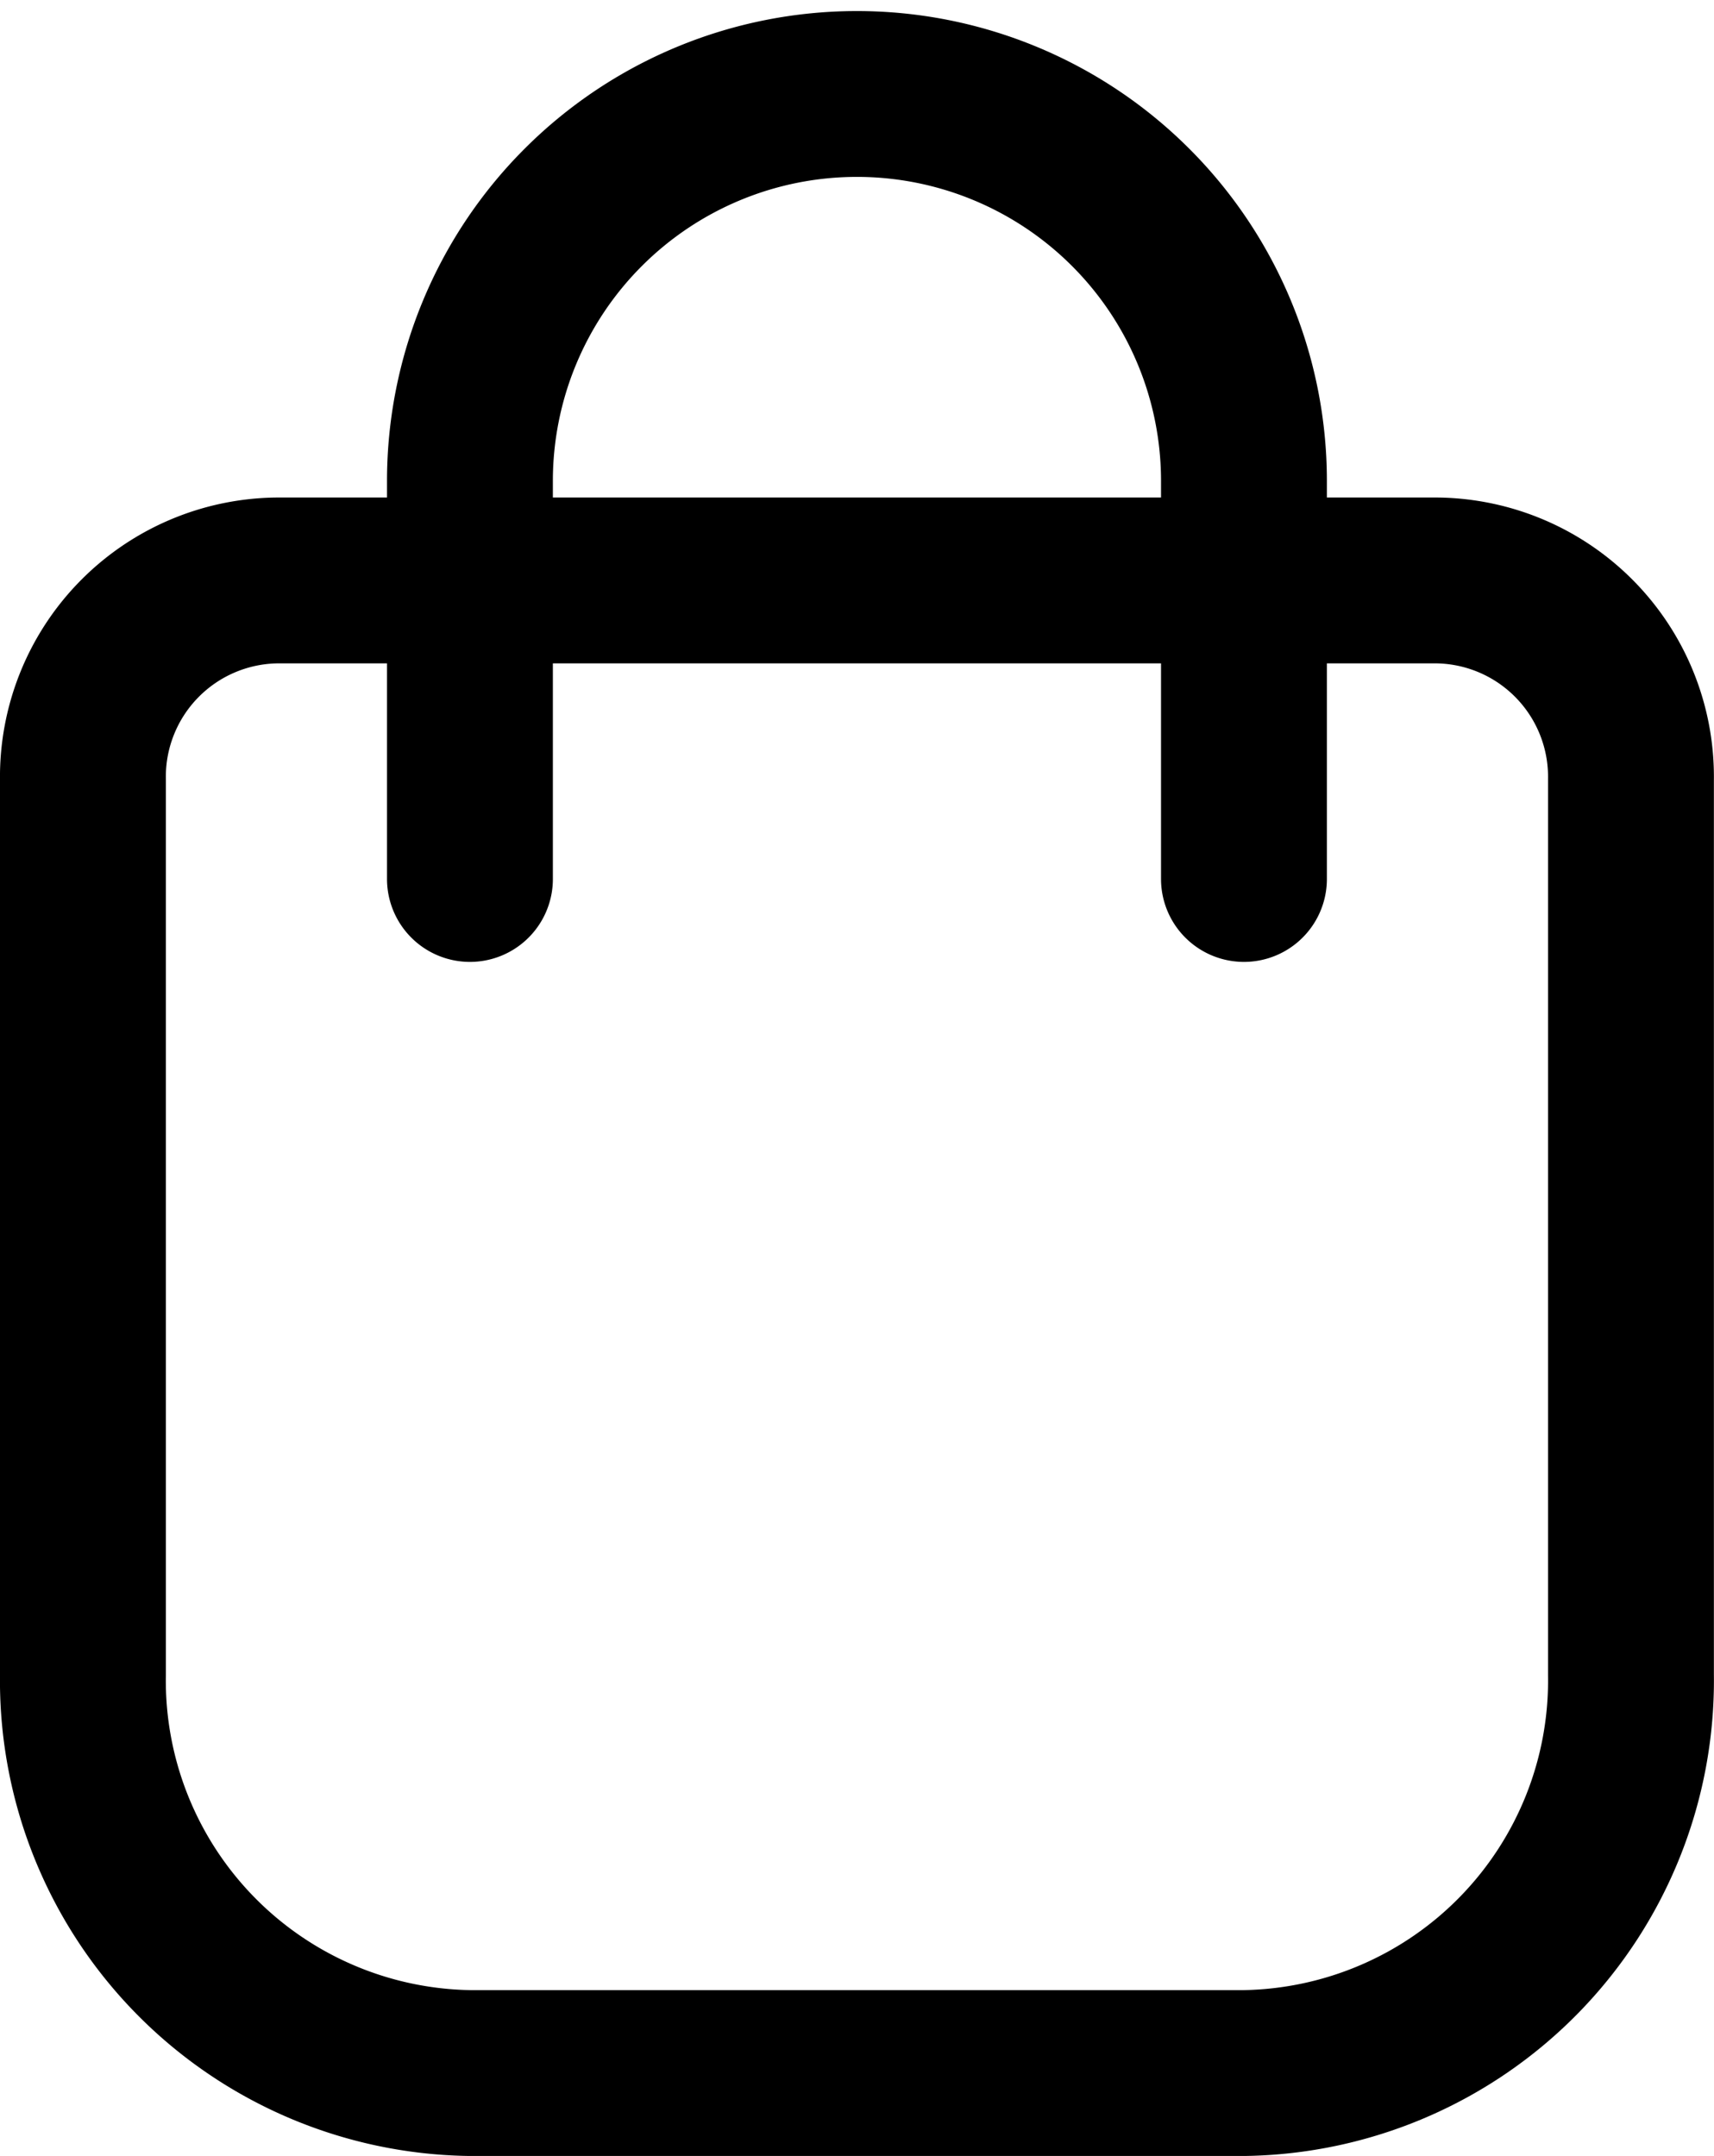 <svg xmlns="http://www.w3.org/2000/svg" width="15.501" height="19.5" viewBox="0 0 15.501 19.5">
  <g id="sp-cart-ico-1" transform="translate(-4.75 -2.25)">
    <path id="Path_1" data-name="Path 1" d="M5.5,9.3A1.776,1.776,0,0,1,7.25,7.5h10.5A1.776,1.776,0,0,1,19.5,9.3v8.1A3.551,3.551,0,0,1,16,21H9a3.551,3.551,0,0,1-3.5-3.6Z" fill="none" stroke="#000" stroke-linecap="round" stroke-linejoin="round" stroke-width="1.5" fill-rule="evenodd"/>
    <path id="Path_2" data-name="Path 2" d="M16,10.2V6.6a3.5,3.5,0,1,0-7,0v3.6" fill="none" stroke="#000" stroke-linecap="round" stroke-linejoin="round" stroke-width="1.5"/>
  </g>
</svg>
